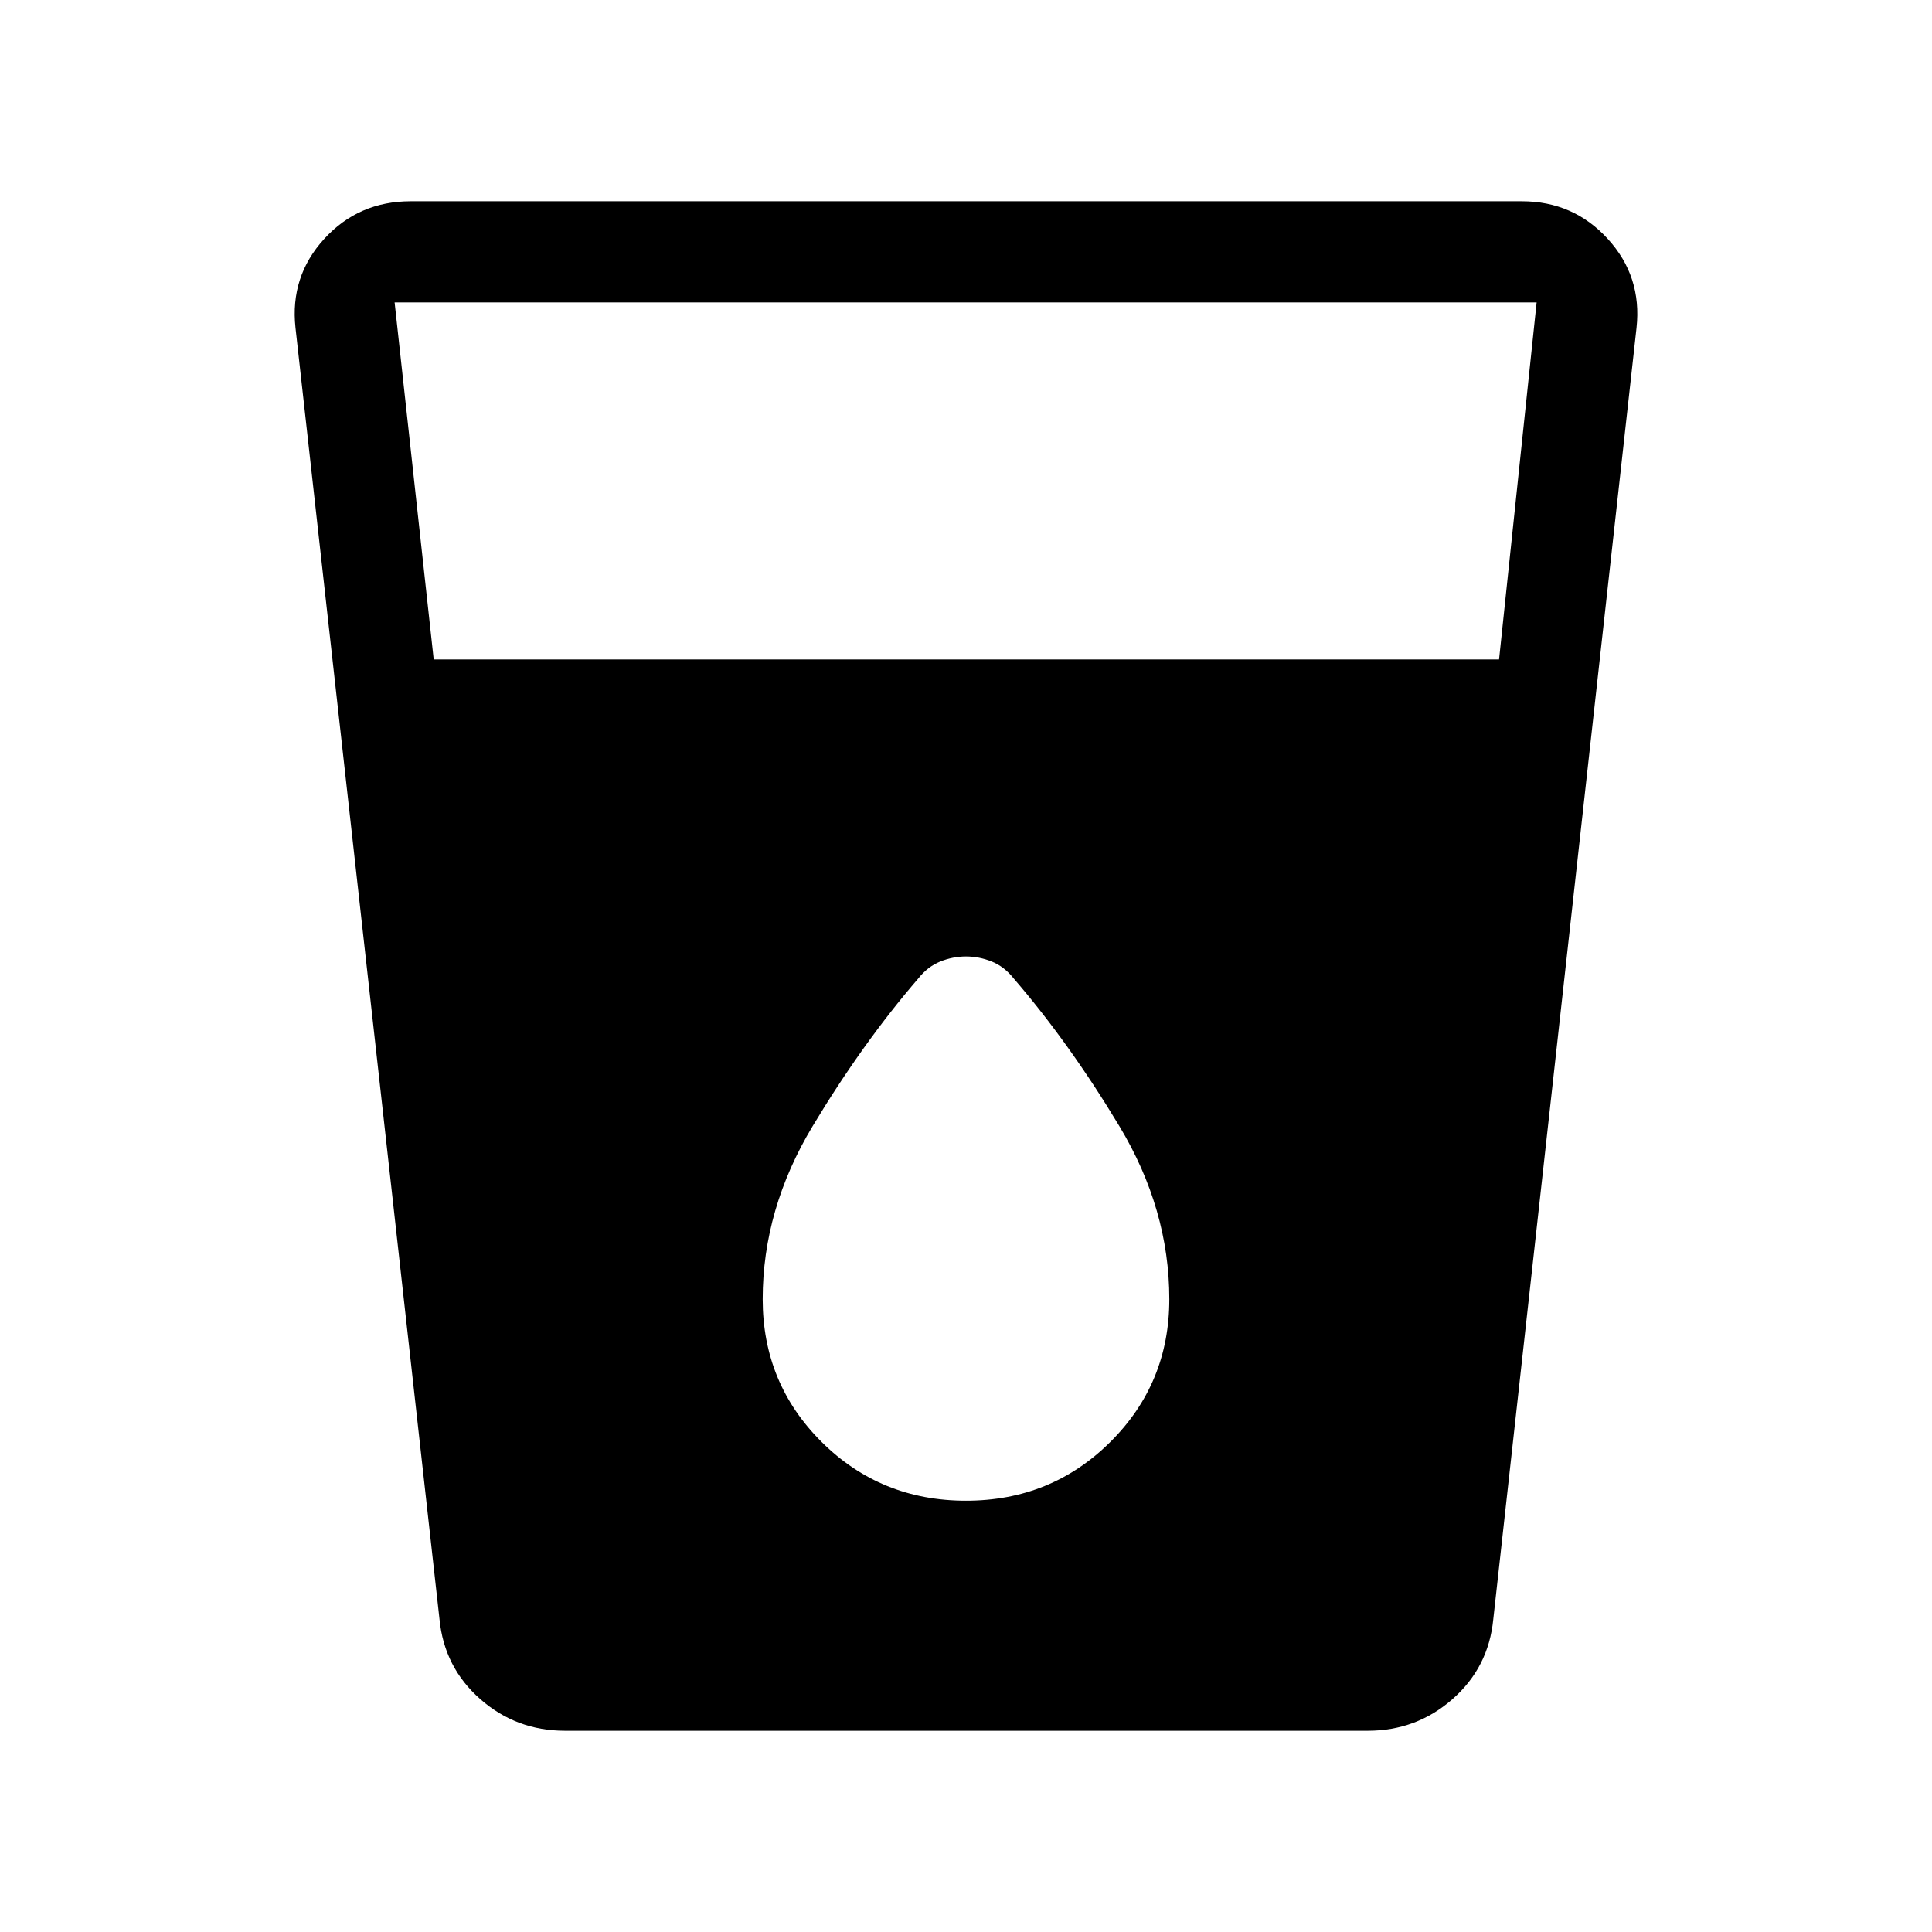 <svg xmlns="http://www.w3.org/2000/svg" viewBox="0 -960 960 960" width="32" height="32"><path d="M280.74-100q-24.22 0-42.12-15.74-17.9-15.75-20.23-39.67l-71.57-641.74q-2.77-25.52 14.31-44.18Q178.21-860 204.1-860h552.05q25.64 0 42.72 18.67 17.08 18.66 14.31 44.18L742-155.41q-2.33 23.92-20.24 39.67Q703.86-100 679.64-100h-398.9Zm-65.23-532.31h529.36l18.67-177.43H196.08l19.43 177.43Zm264.48 418q42.29 0 71.66-29.13 29.37-29.14 29.37-71 0-44.74-24.84-86.03-24.85-41.3-52.45-73.31-4.7-5.94-10.95-8.45-6.24-2.51-12.78-2.51-6.54 0-12.78 2.51-6.25 2.51-10.95 8.45-27.6 32.01-52.45 73.31-24.84 41.29-24.84 86.03 0 41.86 29.35 71 29.36 29.13 71.66 29.13Z"/></svg>
